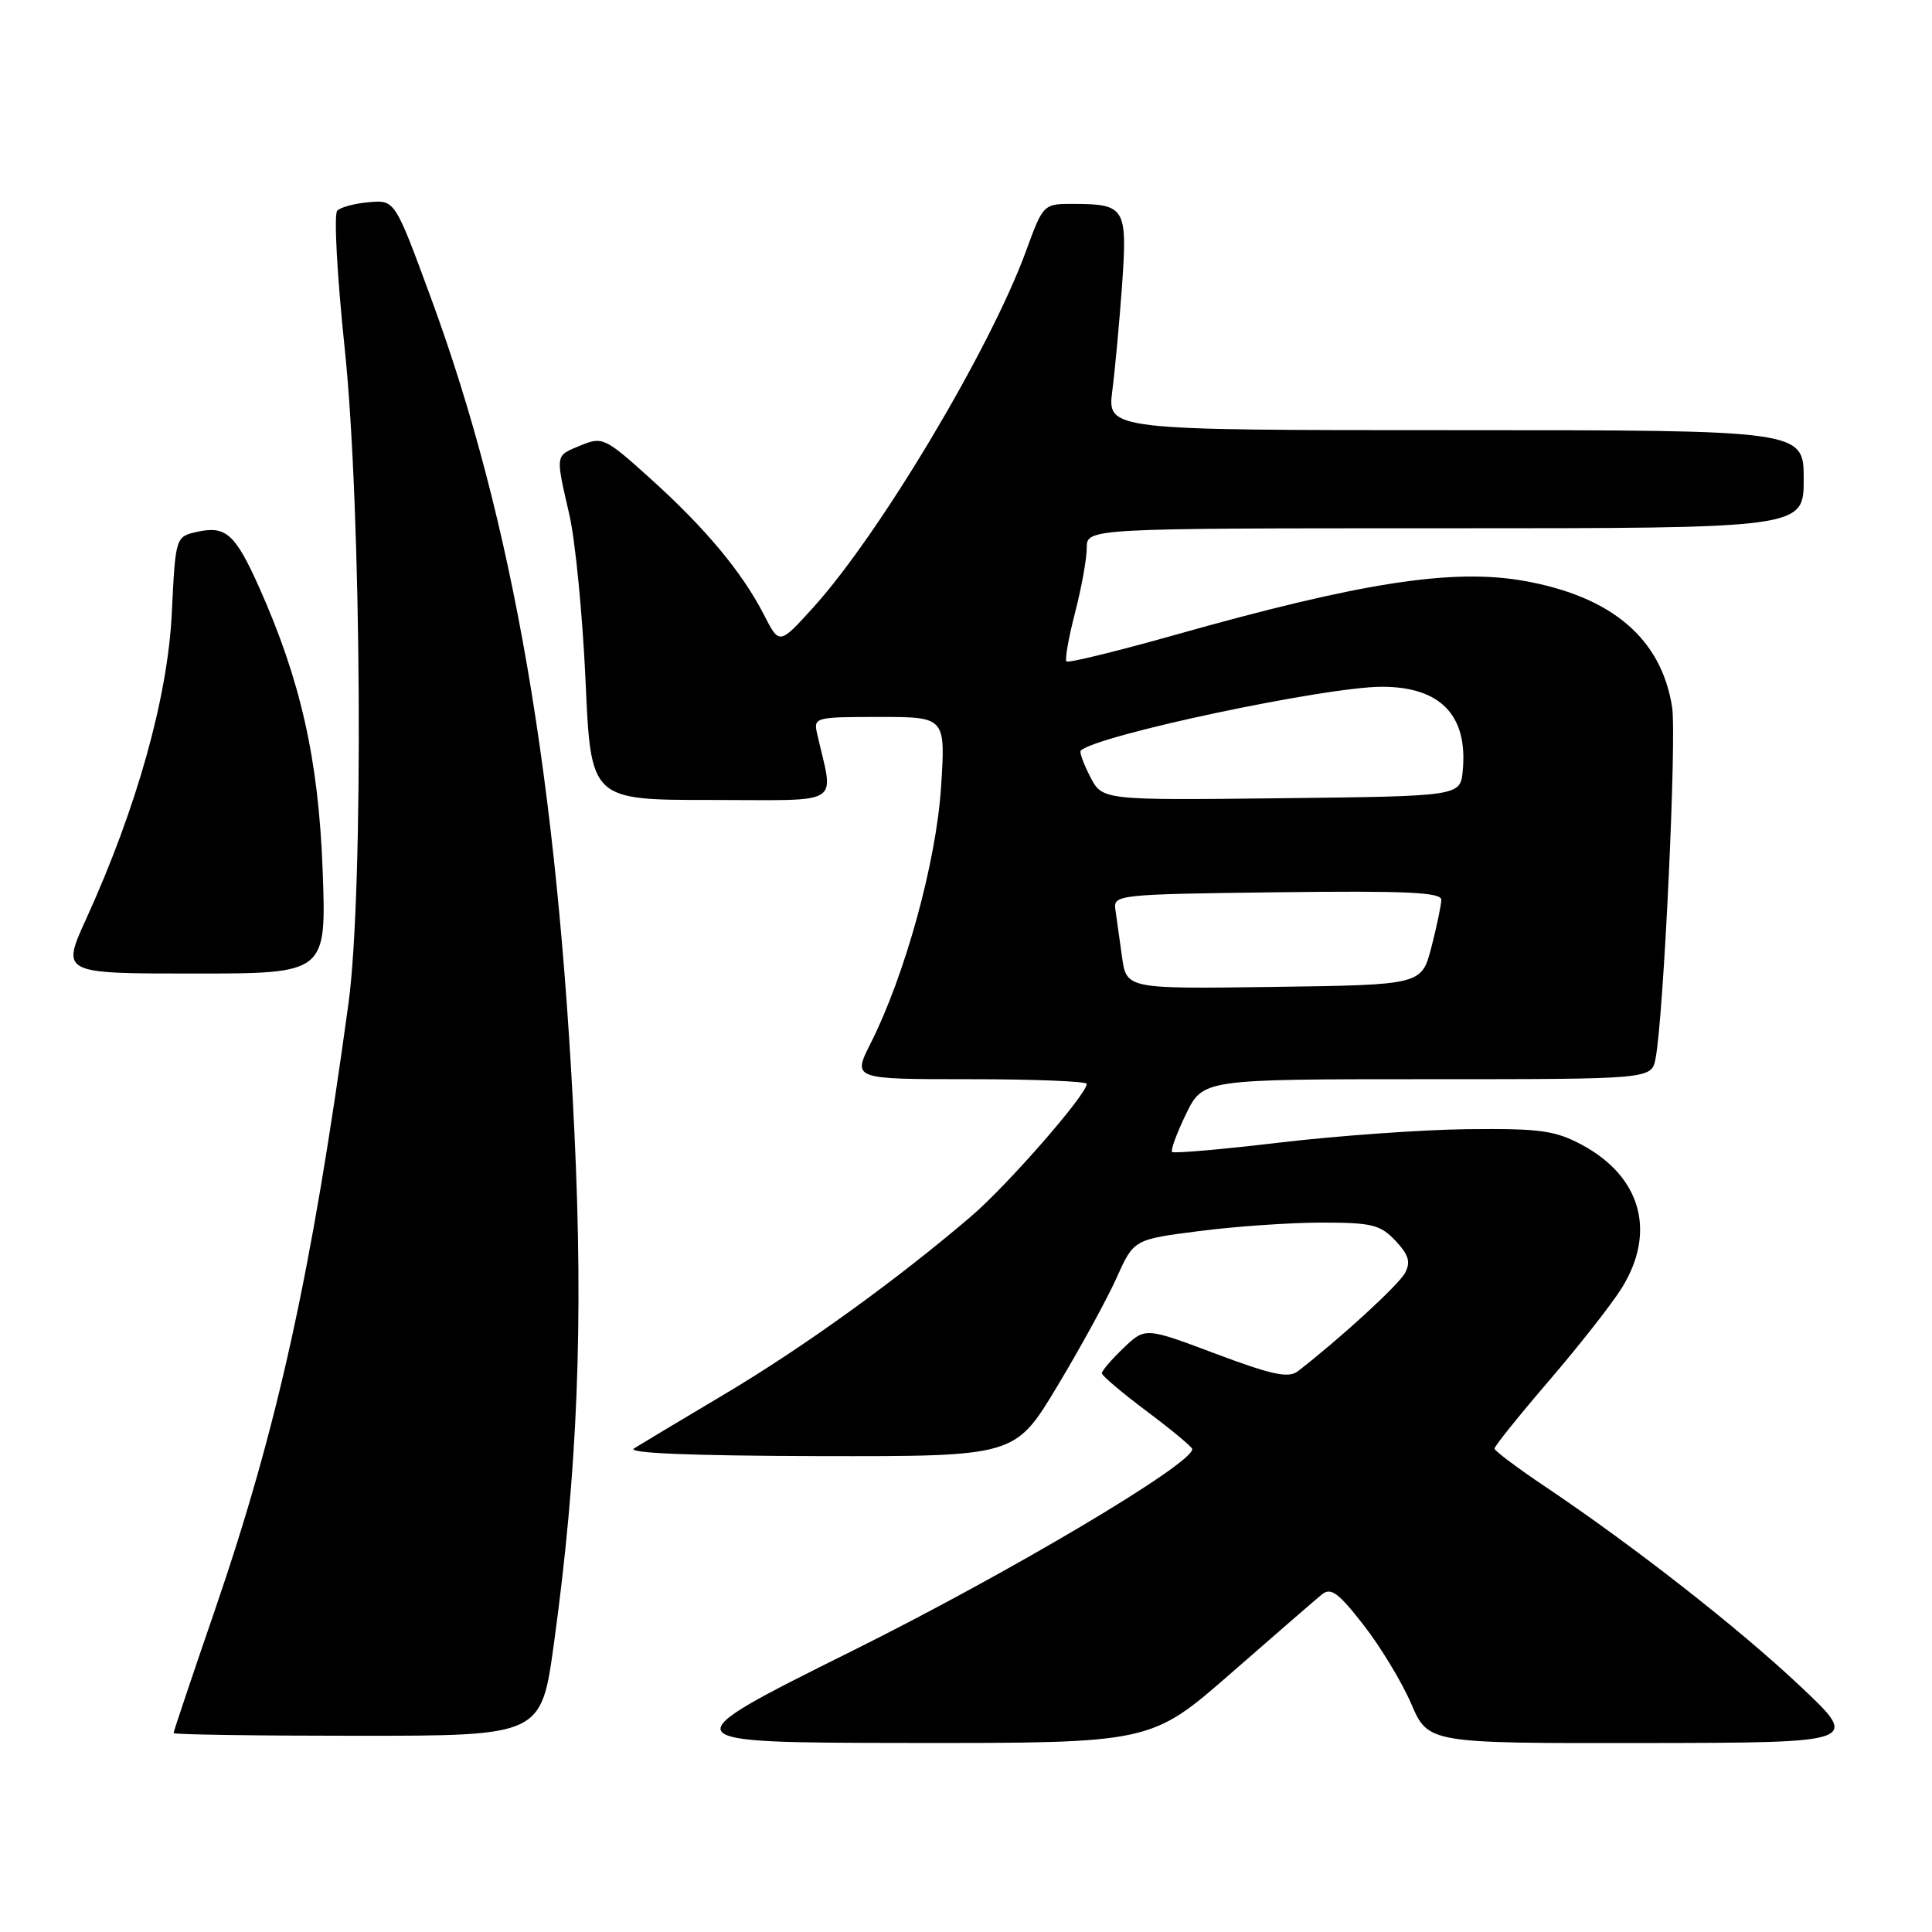 <?xml version="1.0" encoding="UTF-8" standalone="no"?>
<!DOCTYPE svg PUBLIC "-//W3C//DTD SVG 1.1//EN" "http://www.w3.org/Graphics/SVG/1.1/DTD/svg11.dtd" >
<svg xmlns="http://www.w3.org/2000/svg" xmlns:xlink="http://www.w3.org/1999/xlink" version="1.1" viewBox="0 0 256 256">
 <g >
 <path fill="currentColor"
d=" M 163.08 221.74 C 168.89 216.66 174.32 211.96 175.13 211.29 C 176.34 210.30 177.30 210.99 180.66 215.30 C 182.90 218.16 185.75 222.87 186.99 225.75 C 189.25 231.00 189.25 231.00 217.87 230.96 C 246.50 230.92 246.50 230.92 238.50 223.39 C 230.25 215.63 216.50 204.88 204.77 197.00 C 201.08 194.53 198.05 192.25 198.03 191.95 C 198.01 191.64 201.28 187.58 205.28 182.92 C 209.29 178.25 213.62 172.73 214.91 170.64 C 219.50 163.22 217.44 155.89 209.60 151.69 C 206.04 149.79 204.05 149.52 194.50 149.62 C 188.45 149.69 177.25 150.49 169.61 151.39 C 161.96 152.30 155.53 152.86 155.31 152.64 C 155.09 152.42 155.92 150.16 157.15 147.62 C 159.40 143.00 159.40 143.00 189.12 143.00 C 218.84 143.00 218.84 143.00 219.37 140.25 C 220.45 134.69 222.19 97.61 221.56 93.67 C 220.12 84.61 213.60 79.06 202.00 76.98 C 192.52 75.28 180.37 77.16 155.62 84.15 C 147.98 86.30 141.54 87.88 141.31 87.64 C 141.08 87.41 141.59 84.52 142.44 81.22 C 143.30 77.91 144.00 74.04 144.00 72.61 C 144.00 70.00 144.00 70.00 191.50 70.00 C 239.00 70.00 239.00 70.00 239.00 63.50 C 239.00 57.00 239.00 57.00 192.86 57.00 C 146.72 57.00 146.72 57.00 147.39 51.75 C 147.76 48.86 148.34 42.52 148.69 37.65 C 149.39 27.58 149.08 27.04 142.37 27.02 C 138.24 27.00 138.24 27.00 135.96 33.25 C 131.21 46.24 116.60 70.72 107.77 80.48 C 103.27 85.45 103.27 85.45 101.23 81.47 C 98.35 75.84 93.48 70.00 86.22 63.45 C 80.18 58.00 79.83 57.83 76.97 59.01 C 73.52 60.44 73.58 60.05 75.44 68.19 C 76.24 71.66 77.20 81.59 77.59 90.25 C 78.29 106.00 78.29 106.00 94.27 106.00 C 112.02 106.00 110.48 106.96 108.28 97.25 C 107.78 95.05 107.96 95.00 116.53 95.00 C 125.30 95.00 125.30 95.00 124.69 104.38 C 124.03 114.29 119.93 129.20 115.36 138.25 C 112.97 143.00 112.97 143.00 128.48 143.00 C 137.02 143.00 144.00 143.28 144.00 143.62 C 144.00 145.02 133.51 157.04 128.68 161.17 C 118.83 169.60 106.46 178.52 96.00 184.74 C 90.22 188.17 84.83 191.41 84.00 191.93 C 83.03 192.55 91.65 192.90 108.50 192.94 C 134.50 192.99 134.50 192.99 140.06 183.74 C 143.12 178.66 146.66 172.19 147.93 169.37 C 150.23 164.23 150.23 164.23 158.93 163.12 C 163.72 162.50 171.01 162.00 175.14 162.00 C 181.78 162.00 182.91 162.28 184.91 164.41 C 186.67 166.28 186.95 167.23 186.17 168.68 C 185.33 170.26 177.51 177.42 171.97 181.70 C 170.74 182.65 168.55 182.18 161.09 179.38 C 151.75 175.87 151.75 175.87 148.87 178.62 C 147.29 180.13 146.00 181.64 146.00 181.96 C 146.00 182.28 148.69 184.56 151.98 187.02 C 155.27 189.49 157.97 191.73 157.98 192.01 C 158.06 193.96 133.70 208.42 113.03 218.70 C 88.50 230.91 88.50 230.91 120.50 230.95 C 152.50 230.98 152.50 230.98 163.08 221.74 Z  M 73.40 217.75 C 76.54 194.93 77.32 175.38 76.11 149.97 C 73.90 103.37 68.01 69.14 57.11 39.50 C 52.33 26.50 52.33 26.50 48.93 26.79 C 47.06 26.94 45.15 27.45 44.69 27.91 C 44.22 28.38 44.67 36.57 45.67 46.13 C 47.92 67.51 48.21 118.09 46.17 133.00 C 41.27 168.79 36.79 189.11 28.46 213.39 C 25.45 222.13 23.00 229.44 23.00 229.64 C 23.00 229.84 33.96 230.00 47.36 230.00 C 71.72 230.00 71.72 230.00 73.40 217.75 Z  M 42.75 115.25 C 42.20 100.61 39.84 90.13 34.31 77.76 C 31.17 70.76 29.92 69.64 26.17 70.46 C 23.26 71.10 23.26 71.10 22.76 81.30 C 22.22 92.41 18.12 107.04 11.45 121.69 C 8.11 129.00 8.11 129.00 25.69 129.00 C 43.26 129.00 43.26 129.00 42.75 115.25 Z  M 148.67 126.77 C 148.35 124.42 147.95 121.60 147.79 120.50 C 147.51 118.56 148.15 118.49 169.25 118.23 C 186.31 118.02 191.00 118.23 190.98 119.23 C 190.97 119.93 190.38 122.75 189.67 125.50 C 188.37 130.50 188.37 130.50 168.82 130.77 C 149.26 131.04 149.26 131.04 148.67 126.77 Z  M 144.46 102.93 C 143.58 101.21 143.01 99.66 143.20 99.47 C 145.21 97.45 175.63 91.00 183.11 91.00 C 190.88 91.00 194.52 94.79 193.82 102.13 C 193.50 105.50 193.50 105.50 169.78 105.77 C 146.07 106.04 146.07 106.04 144.46 102.93 Z "/>
</g>
</svg>
